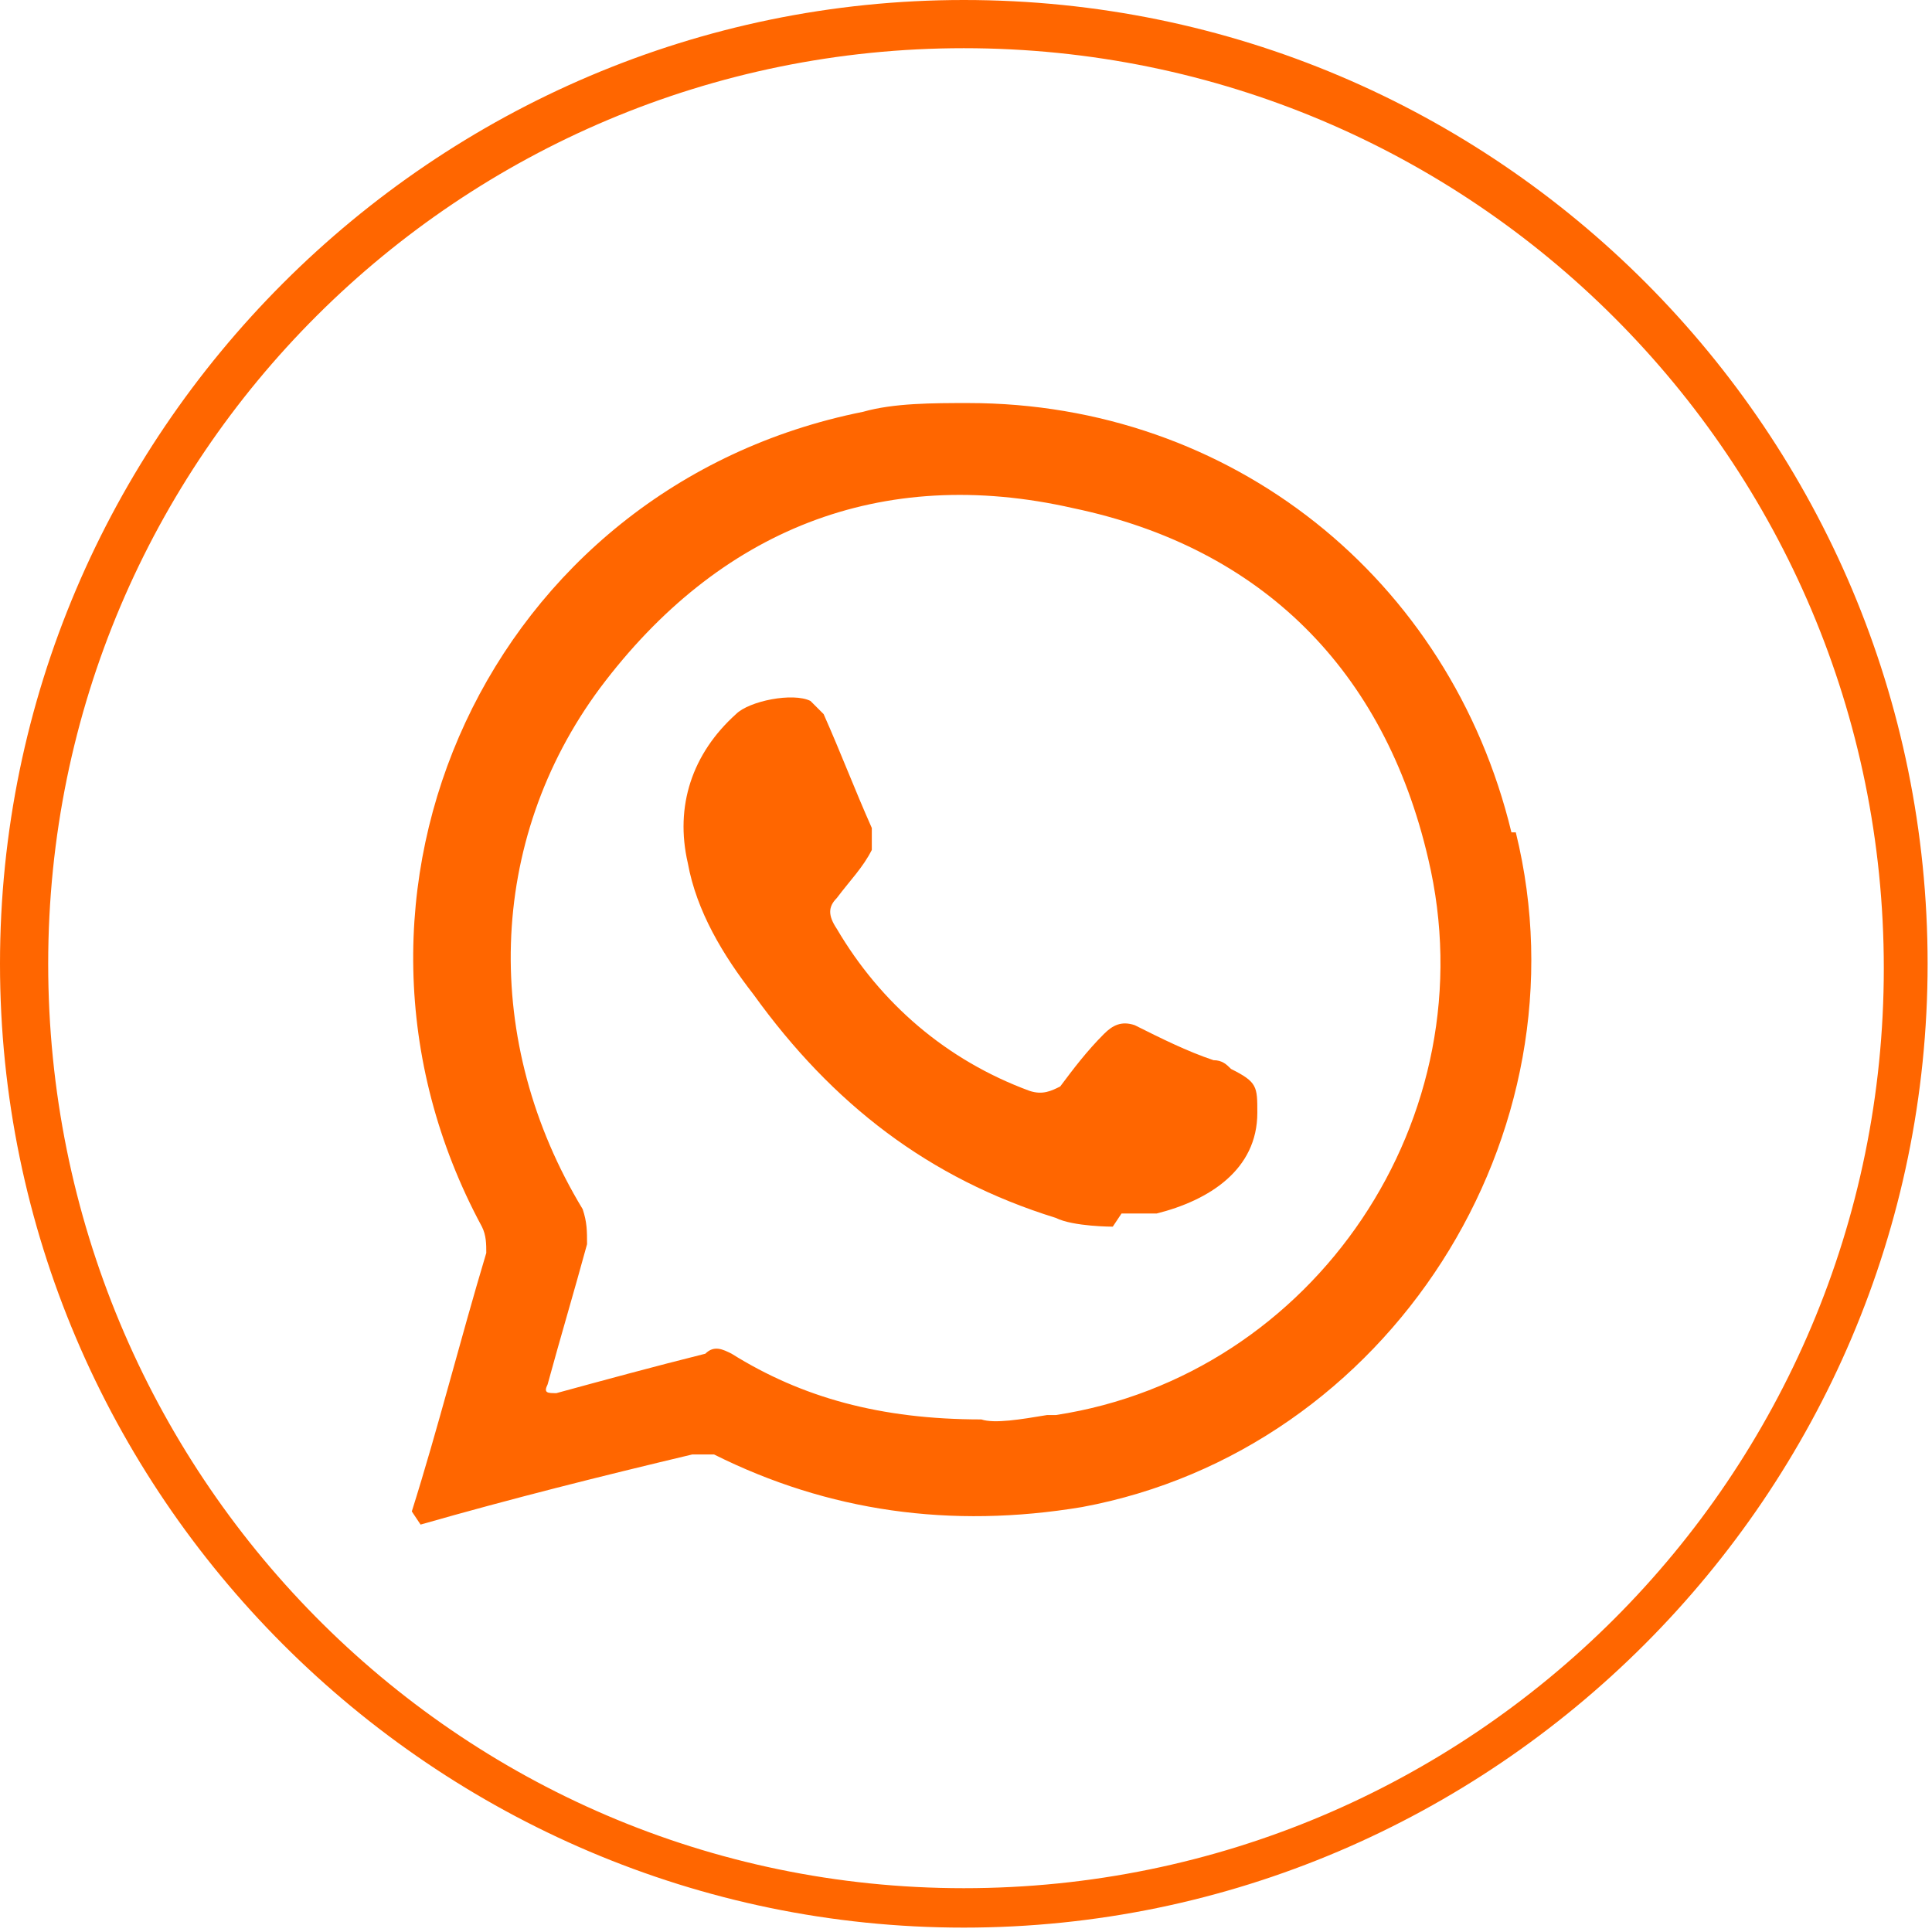 <?xml version="1.0" encoding="UTF-8"?><svg id="Modo_de_aislamiento" xmlns="http://www.w3.org/2000/svg" viewBox="0 0 4.41 4.41"><defs><style>.cls-1,.cls-2{fill:#f60;}.cls-2{fill-rule:evenodd;}</style></defs><path class="cls-1" d="M2.2,.11c1.16,0,2.1,.94,2.1,2.1s-.94,2.1-2.1,2.1S.11,3.36,.11,2.2,1.05,.11,2.2,.11m0-.11C.99,0,0,.99,0,2.2s.99,2.2,2.2,2.2,2.2-.99,2.2-2.2S3.42,0,2.2,0h0Z"/><g><path class="cls-2" d="M3.45,1.9c-.14-.58-.64-.98-1.24-.98-.08,0-.17,0-.24,.02-.85,.17-1.28,1.1-.87,1.86,.01,.02,.01,.04,.01,.06-.06,.2-.11,.4-.17,.59t.02,.03c.21-.06,.41-.11,.62-.16,.02,0,.03,0,.05,0,.26,.13,.54,.17,.84,.12,.7-.13,1.16-.85,.99-1.54Zm-1.06,1.33c-.06,.01-.12,.02-.15,.01-.23,0-.41-.05-.57-.15-.02-.01-.04-.02-.06,0-.12,.03-.23,.06-.34,.09-.02,0-.03,0-.02-.02,.03-.11,.06-.21,.09-.32,0-.03,0-.05-.01-.08-.23-.38-.22-.84,.04-1.19,.27-.36,.64-.51,1.08-.41,.43,.09,.71,.37,.81,.8,.14,.59-.26,1.18-.85,1.27Z"/><path class="cls-2" d="M2.54,2.8s-.09,0-.13-.02c-.29-.09-.51-.26-.69-.51-.07-.09-.13-.19-.15-.3-.03-.13,.01-.25,.11-.34,.03-.03,.13-.05,.17-.03,.01,.01,.02,.02,.03,.03,.04,.09,.07,.17,.11,.26,0,.02,0,.04,0,.05-.02,.04-.05,.07-.08,.11-.02,.02-.02,.04,0,.07,.1,.17,.25,.3,.44,.37,.03,.01,.05,0,.07-.01,.03-.04,.06-.08,.1-.12,.02-.02,.04-.03,.07-.02,.06,.03,.12,.06,.18,.08,.02,0,.03,.01,.04,.02,.06,.03,.06,.04,.06,.1,0,.13-.11,.2-.23,.23-.03,0-.06,0-.08,0Z"/></g></svg>